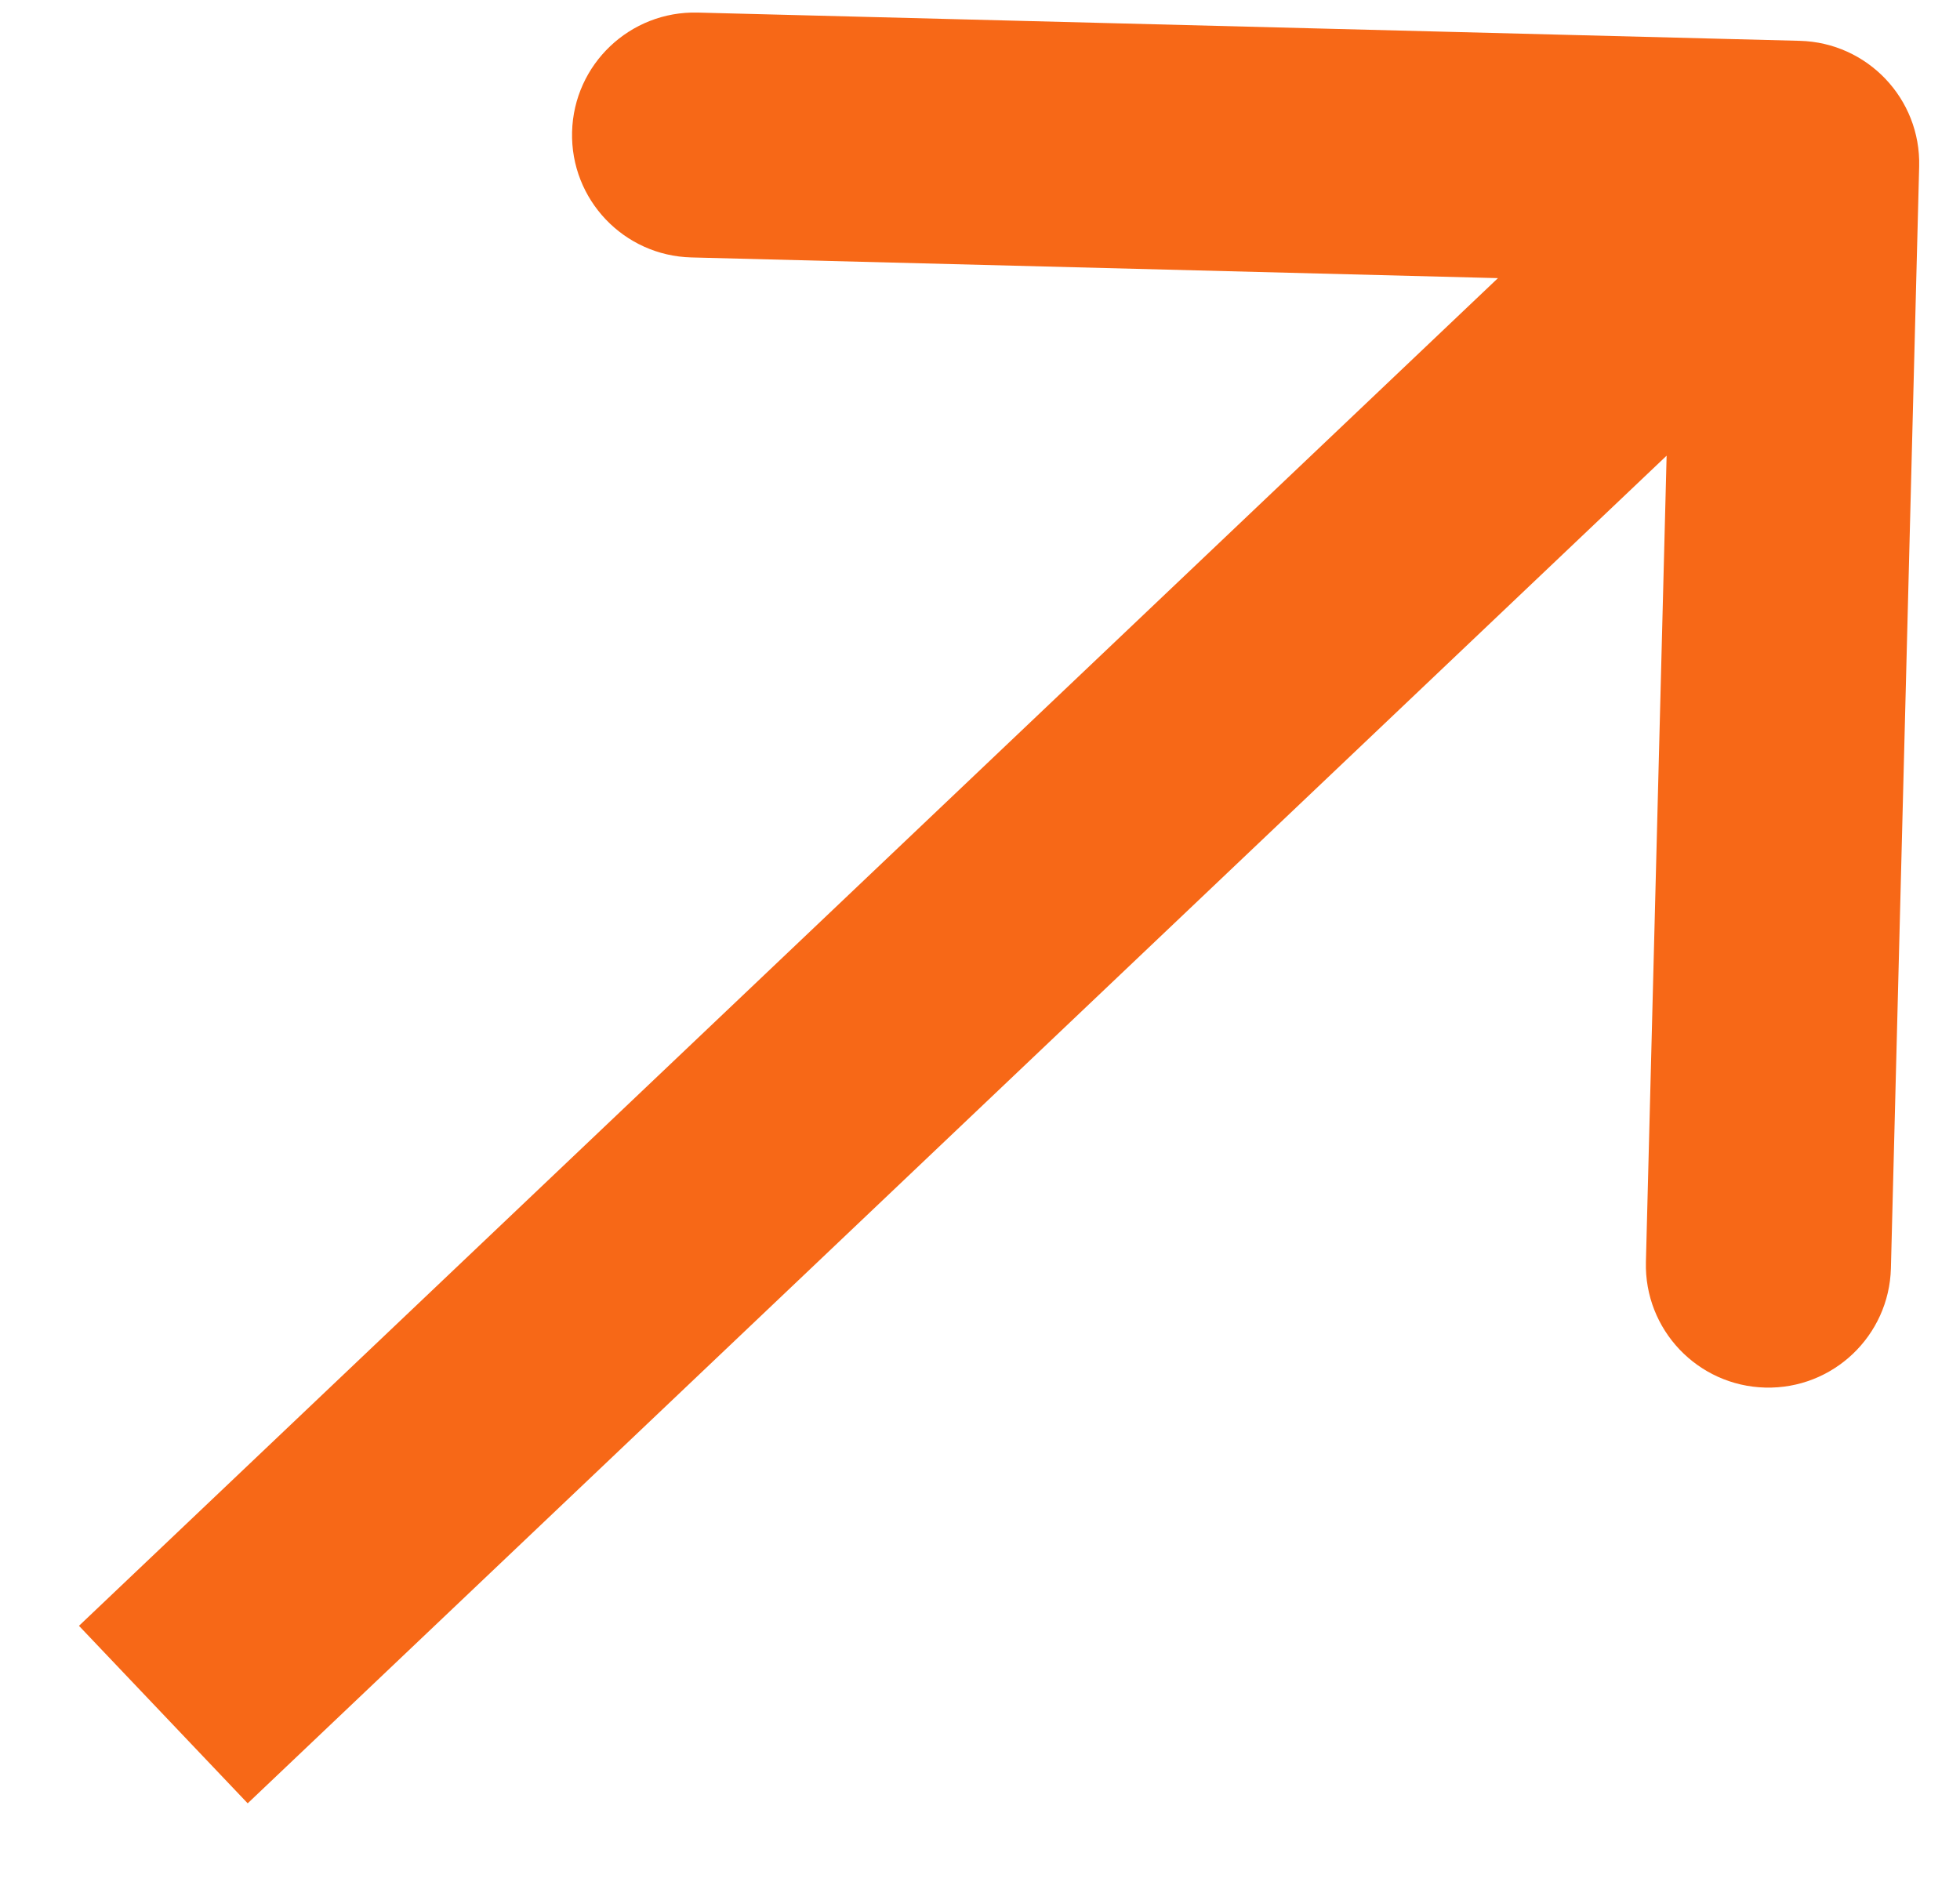 <svg width="24" height="23" viewBox="0 0 24 23" fill="none" xmlns="http://www.w3.org/2000/svg">
<path d="M23.5 2.038C23.521 1.21 22.867 0.522 22.038 0.5L8.543 0.154C7.715 0.133 7.026 0.787 7.005 1.616C6.984 2.444 7.638 3.132 8.466 3.153L20.462 3.461L20.154 15.457C20.133 16.285 20.787 16.974 21.616 16.995C22.444 17.016 23.132 16.362 23.154 15.534L23.5 2.038ZM3.033 22.087L23.033 3.087L20.967 0.913L0.967 19.913L3.033 22.087Z" fill="#F76817"/>
</svg>
